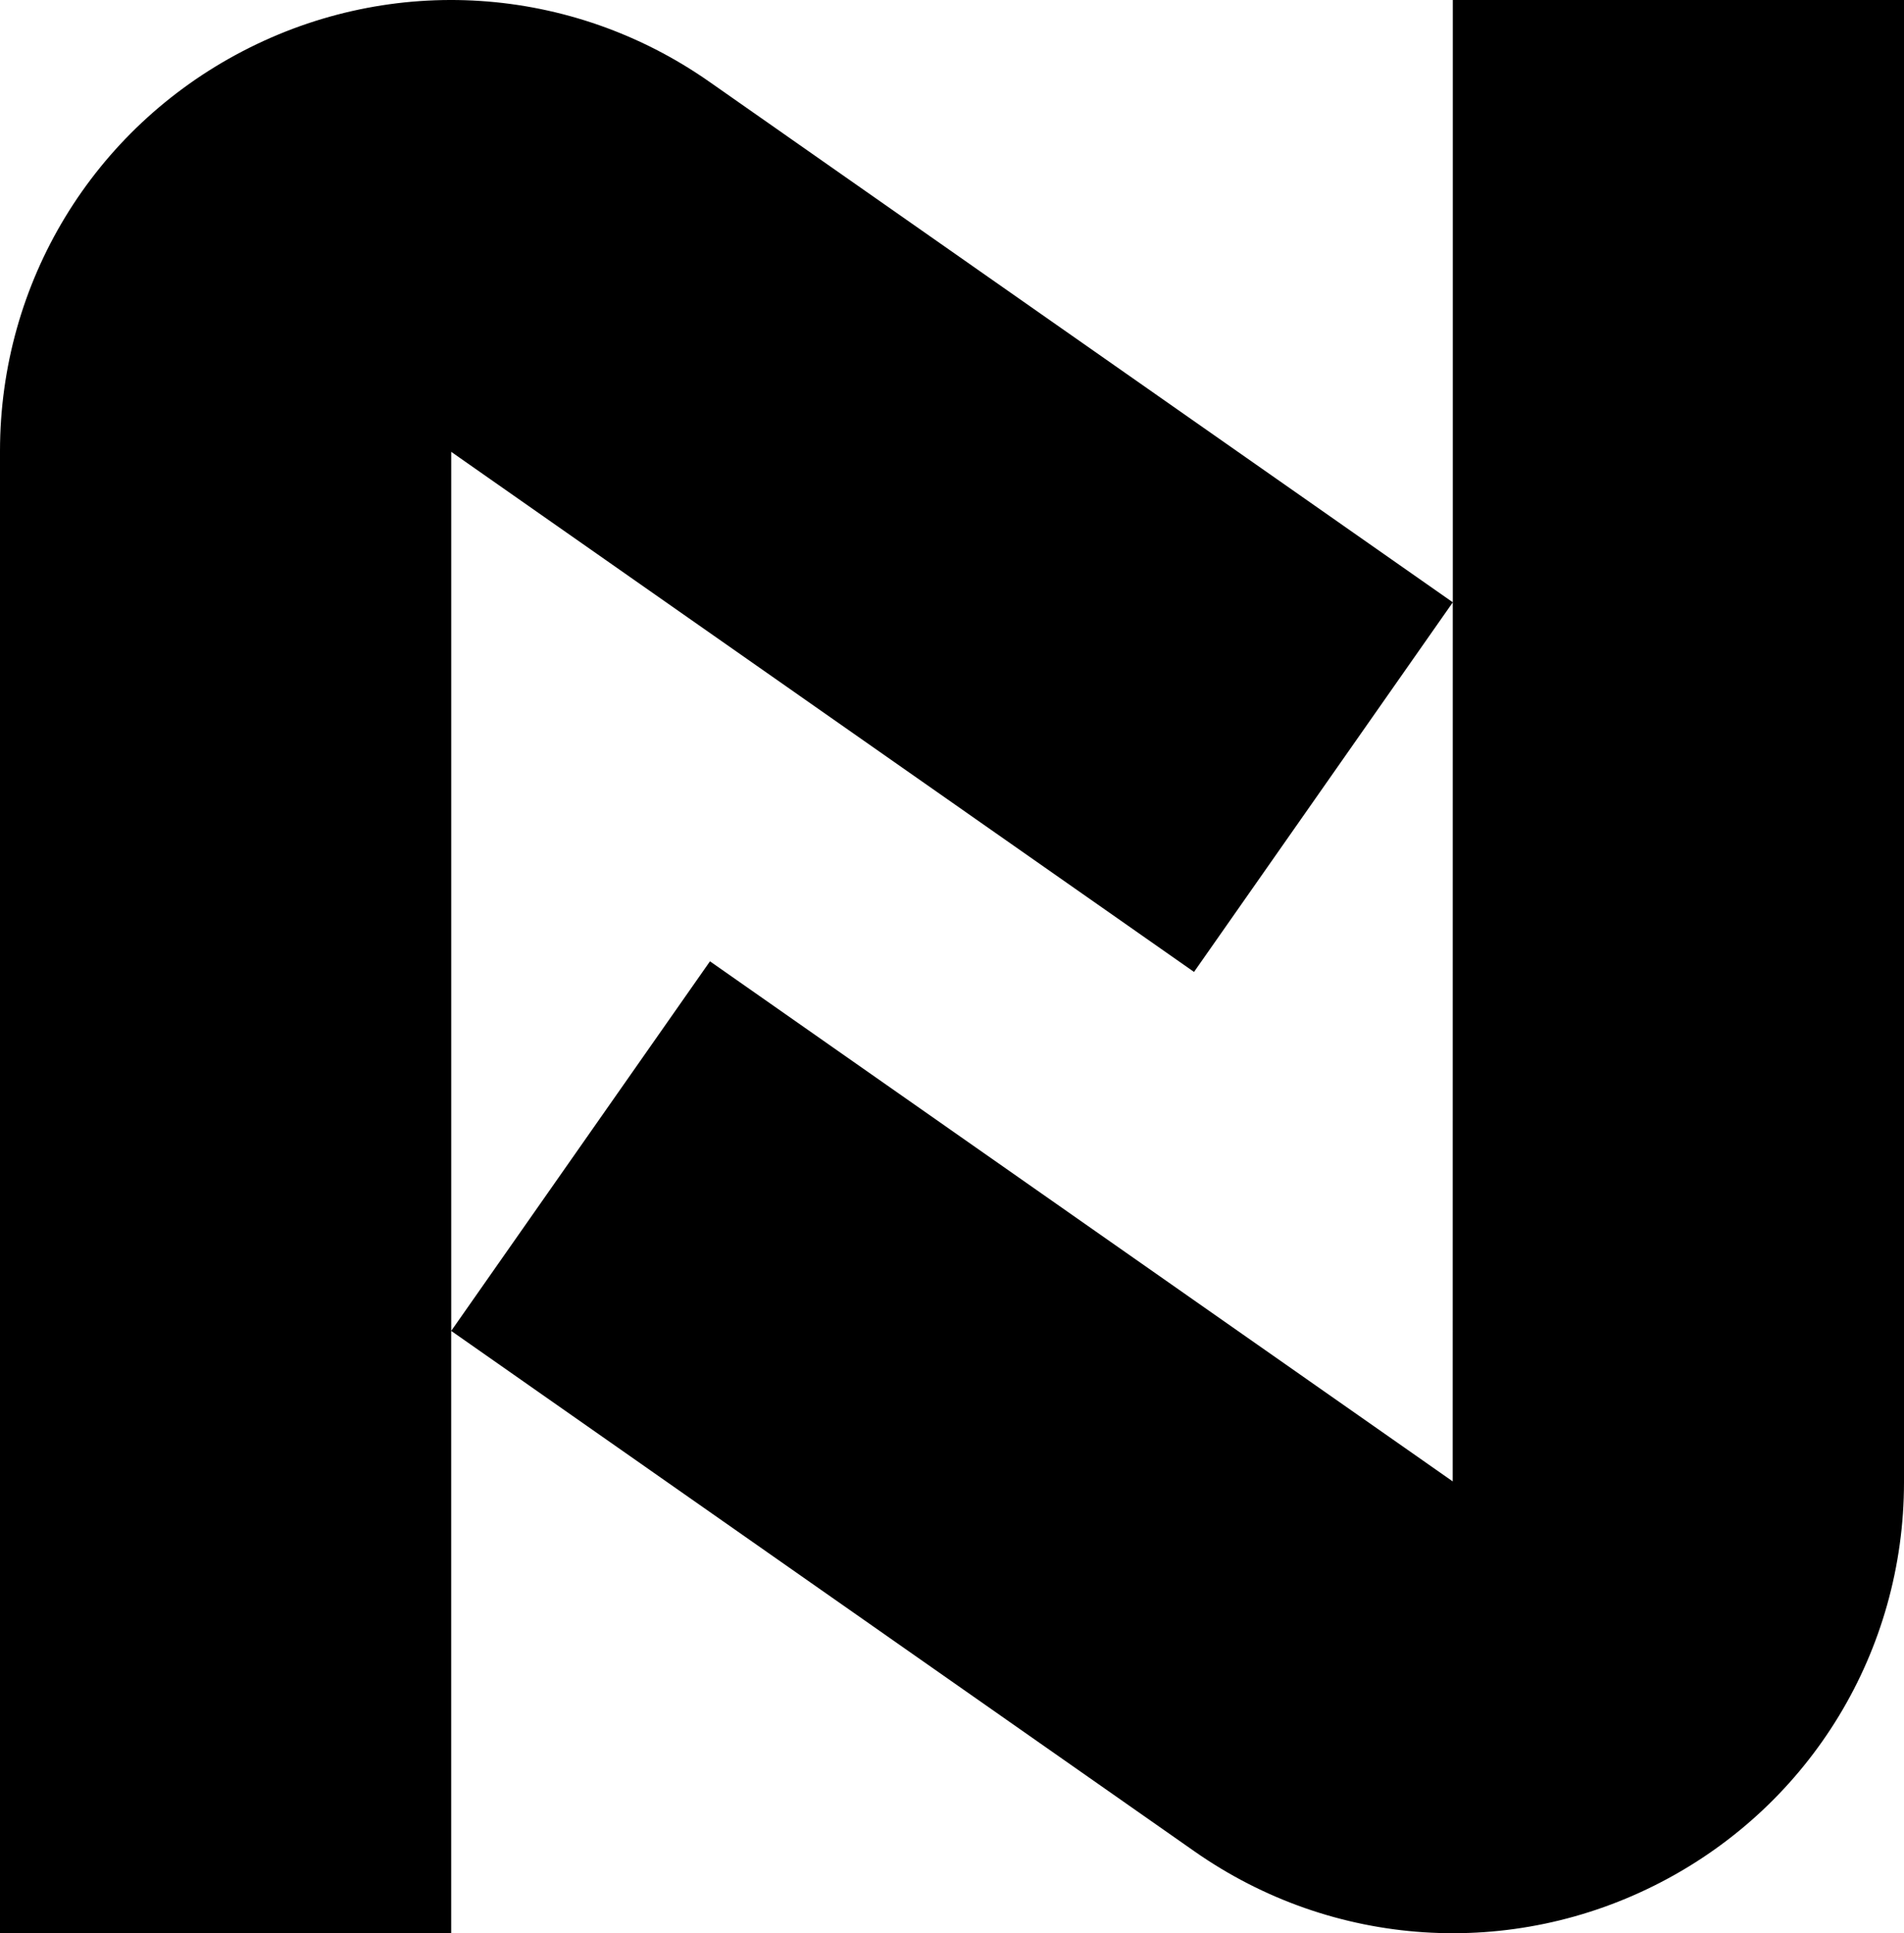 <svg id="Layer_1" data-name="Layer 1" xmlns="http://www.w3.org/2000/svg" viewBox="0 0 570.36 579.1">   <path d="M435.2,0V180.42S212.5,24.5,212.5,24.5C171.1-4.5,117.52-8.01,72.7,15.33,27.86,38.67,0,84.57,0,135.12v443.97H135.16v-180.42s222.69,155.93,222.69,155.93c41.41,29,94.98,32.5,139.81,9.16,44.84-23.34,72.7-69.24,72.7-119.79V0h-135.16ZM212.68,287.96l-77.51,110.7V135.35s222.51,155.79,222.51,155.79l77.51-110.7-.02,263.31-222.49-155.79Z"></path> </svg>